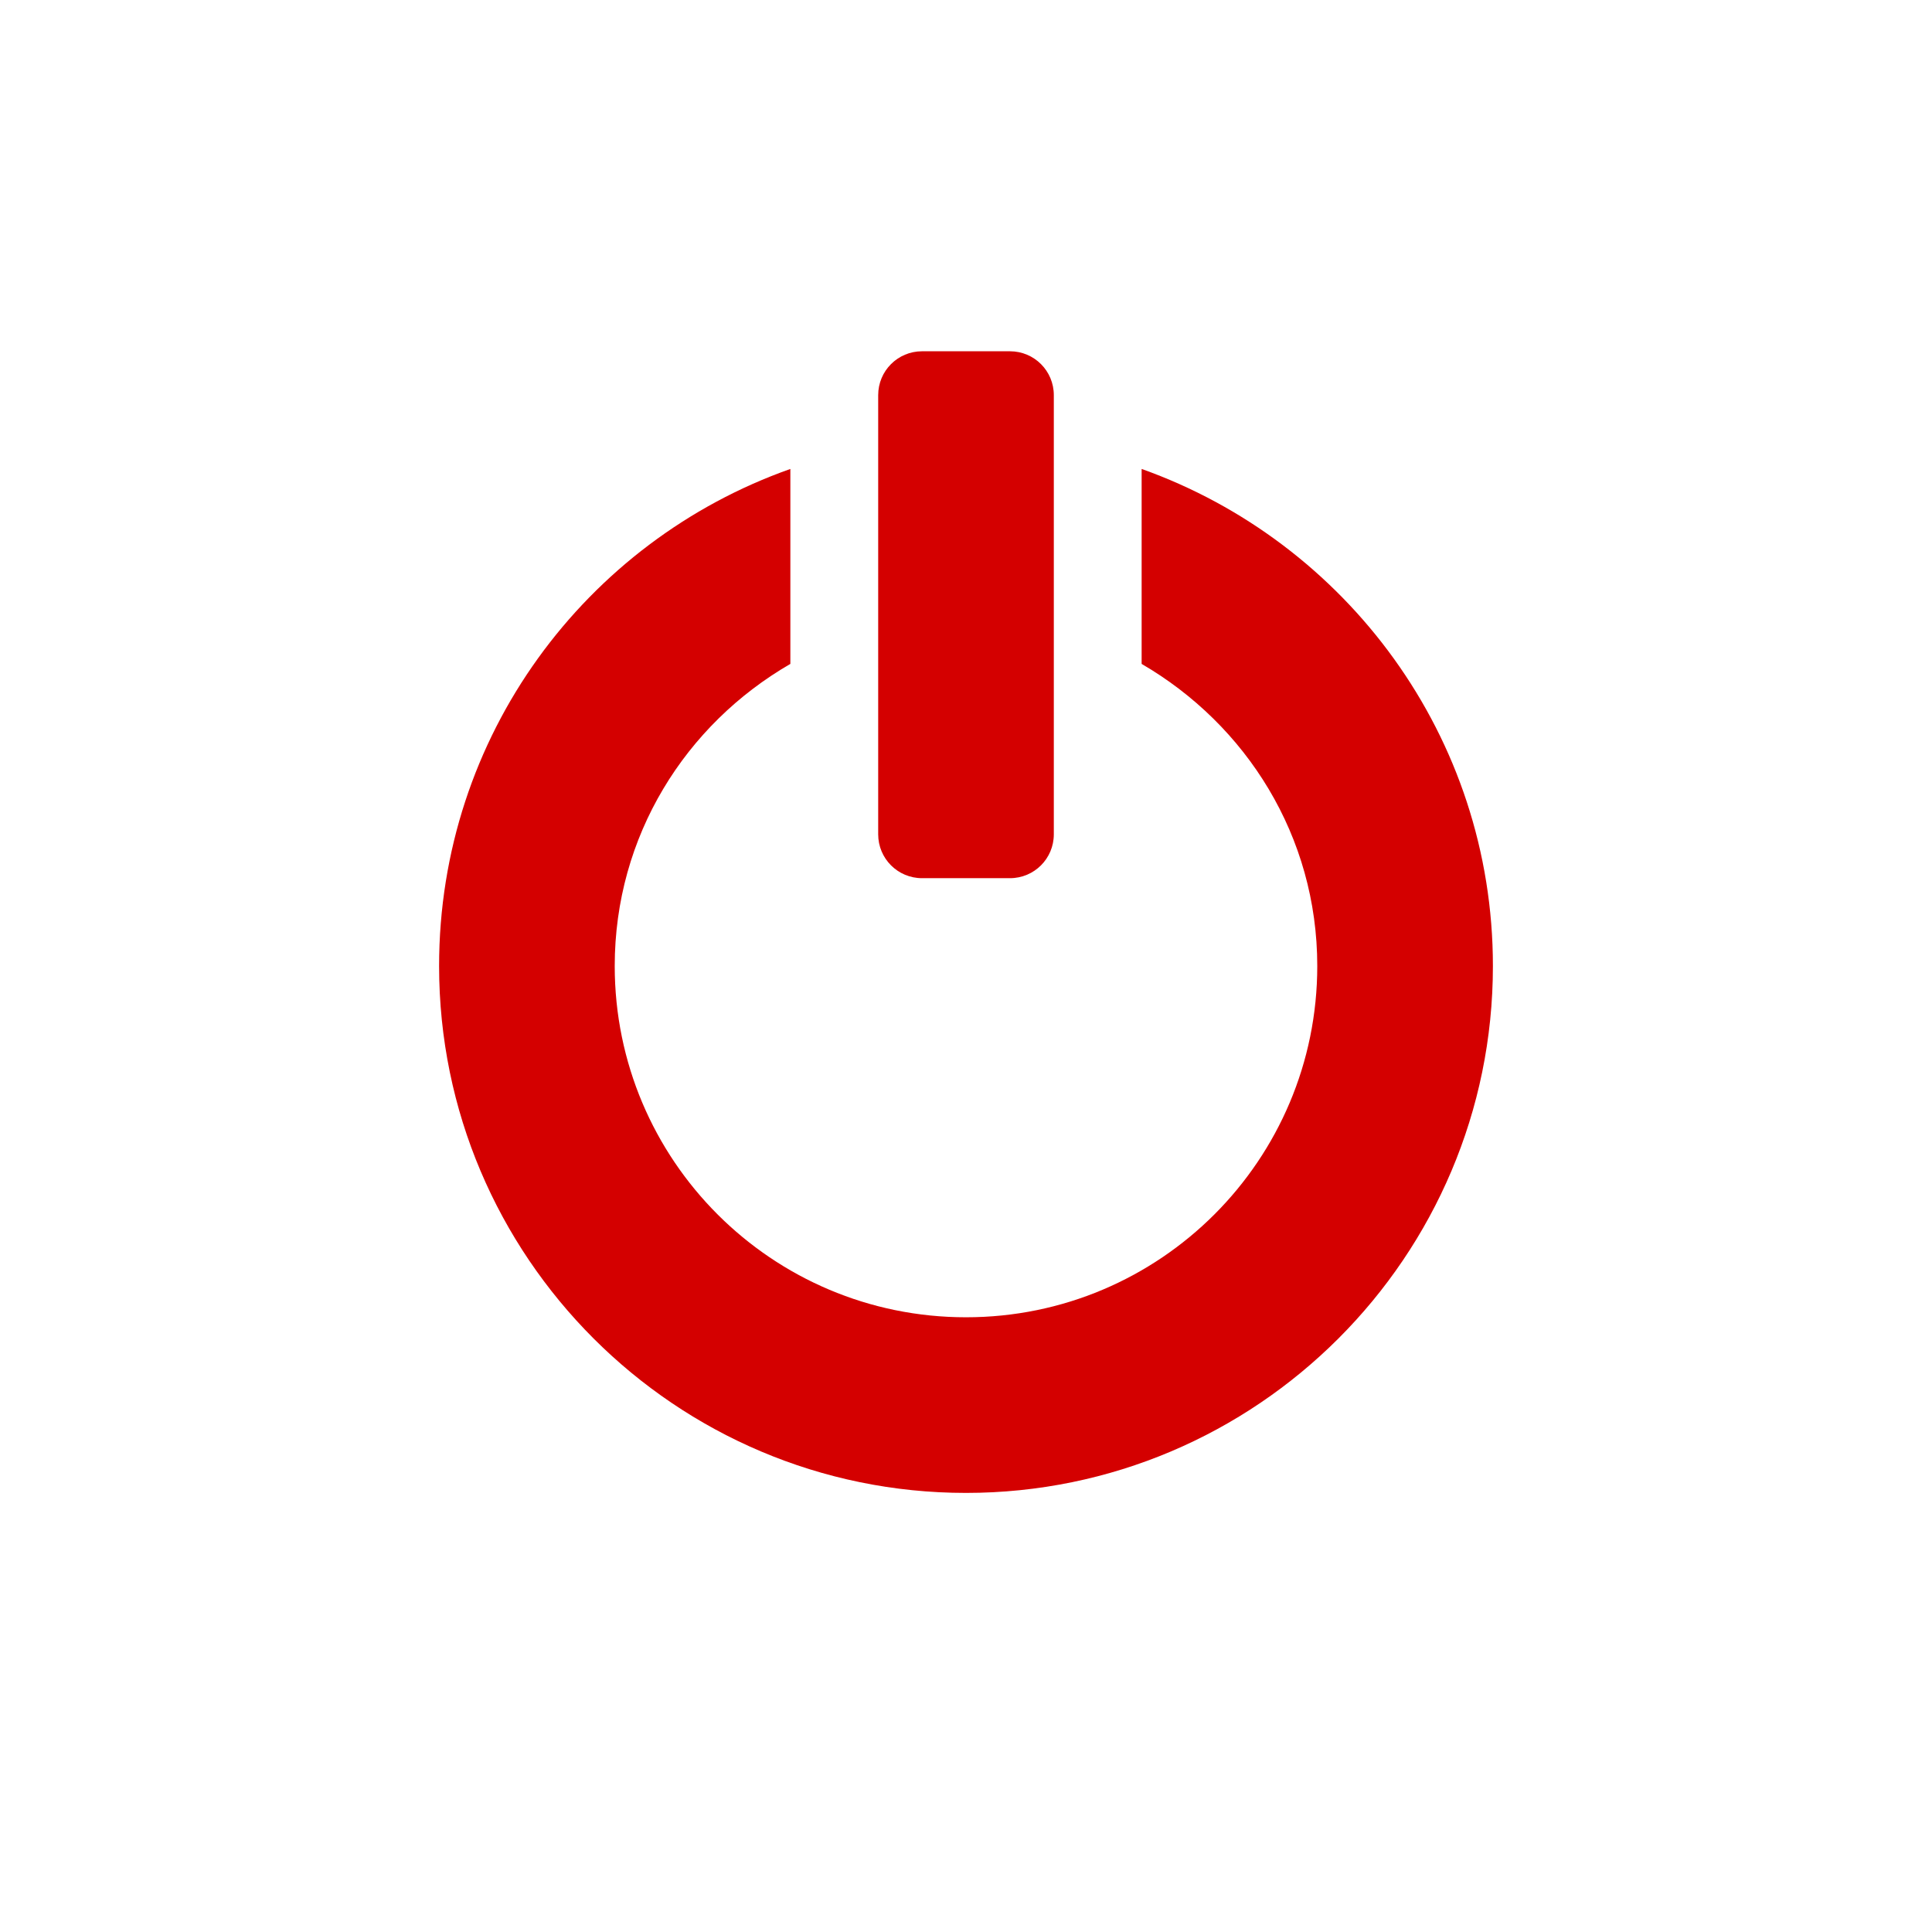 <?xml version="1.0" encoding="UTF-8"?>
<svg width="22" height="22" version="1.1" xmlns="http://www.w3.org/2000/svg">
 <path class="error" d="m10.5 4c-0.277 0-0.5 0.223-0.5 0.5v5c0 0.277 0.223 0.5 0.5 0.5h1c0.277 0 0.5-0.223 0.5-0.5v-5c0-0.277-0.223-0.5-0.5-0.5h-1zm-1.5 1.34c-2.33 0.824-4 3.04-4 5.66 0 3.31 2.69 6 6 6s6-2.69 6-6c0-2.61-1.67-4.83-4-5.66v2.22c1.19 0.692 2 1.96 2 3.44 0 2.21-1.79 4-4 4s-4-1.79-4-4c0-1.48 0.806-2.75 2-3.44v-2.22z" fill="#d40000"/>
</svg>
